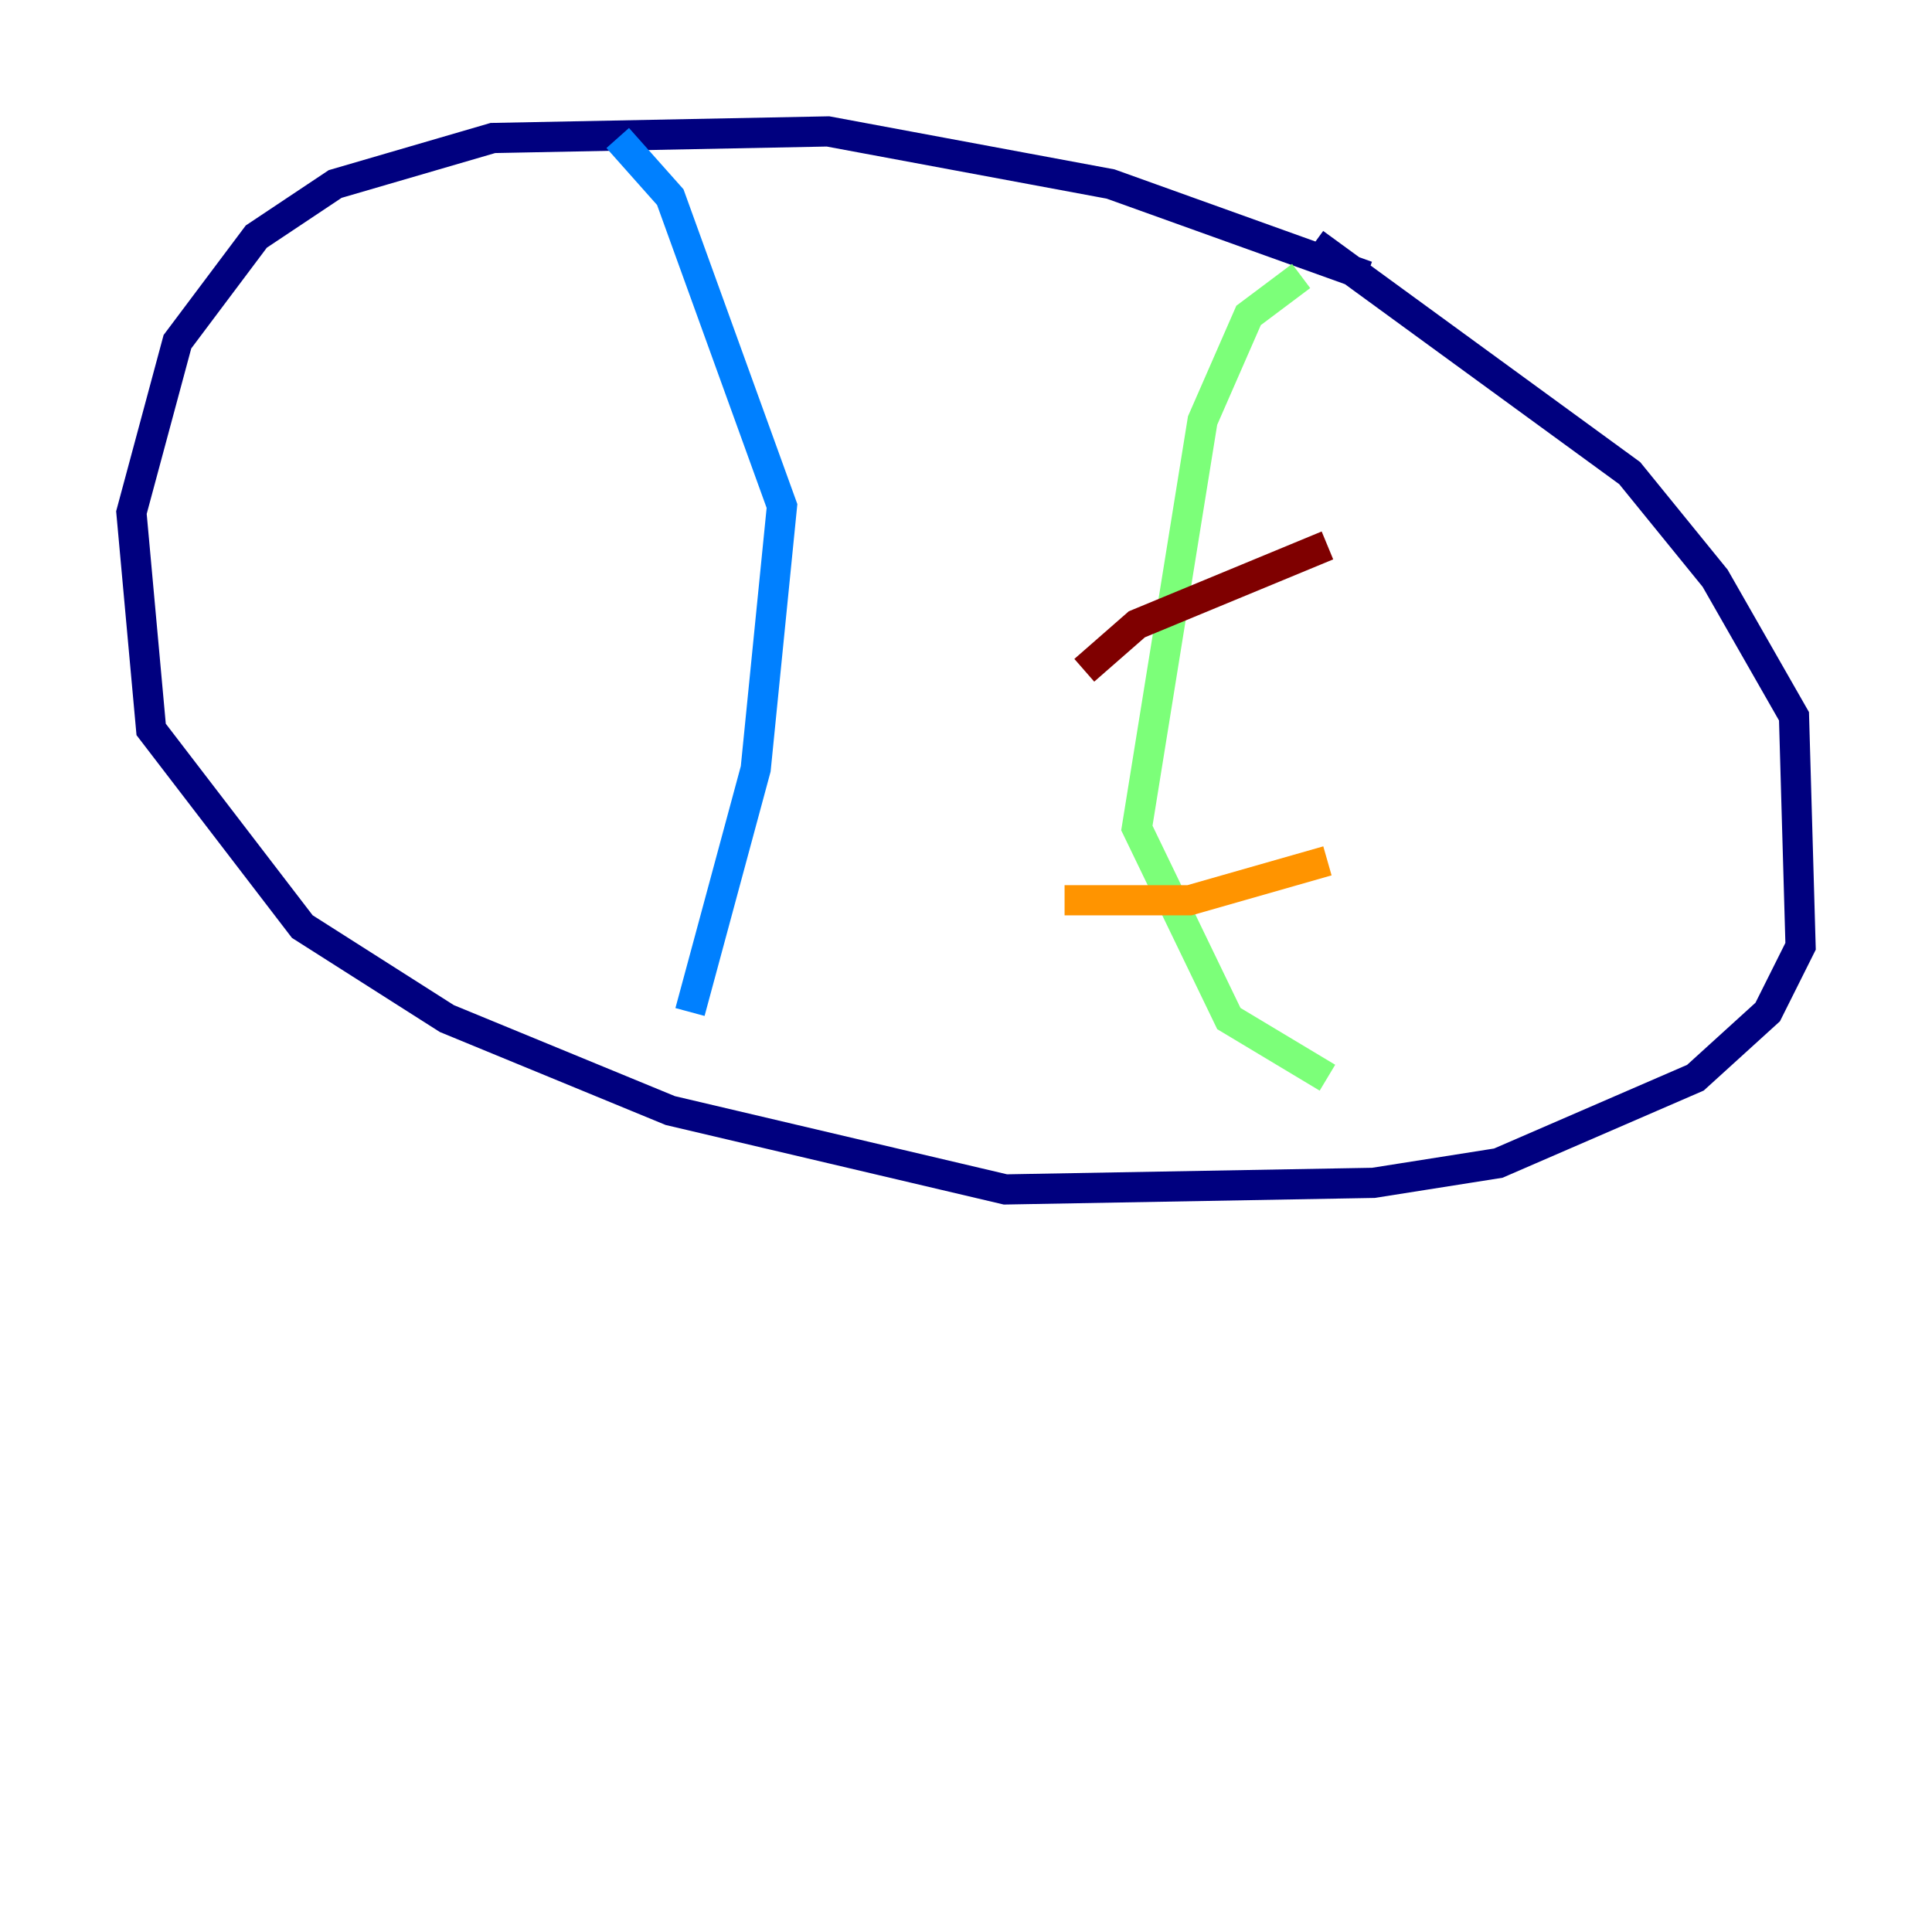 <?xml version="1.0" encoding="utf-8" ?>
<svg baseProfile="tiny" height="128" version="1.2" viewBox="0,0,128,128" width="128" xmlns="http://www.w3.org/2000/svg" xmlns:ev="http://www.w3.org/2001/xml-events" xmlns:xlink="http://www.w3.org/1999/xlink"><defs /><polyline fill="none" points="90.558,18.286 73.578,12.191 54.857,8.707 32.653,9.143 22.204,12.191 16.98,15.674 11.755,22.64 8.707,33.959 10.014,48.327 20.027,61.388 29.605,67.483 44.408,73.578 66.612,78.803 90.993,78.367 99.265,77.061 112.326,71.401 117.116,67.048 119.293,62.694 118.857,47.456 113.633,38.313 107.973,31.347 87.075,16.109" stroke="#00007f" stroke-width="2" /><polyline fill="none" points="40.925,9.143 44.408,13.061 51.809,33.524 50.068,50.939 45.714,67.048" stroke="#0080ff" stroke-width="2" /><polyline fill="none" points="86.204,18.286 82.721,20.898 79.674,27.864 75.32,54.857 81.415,67.483 87.946,71.401" stroke="#7cff79" stroke-width="2" /><polyline fill="none" points="70.531,59.646 78.803,59.646 87.946,57.034" stroke="#ff9400" stroke-width="2" /><polyline fill="none" points="71.837,44.408 75.32,41.361 87.946,36.136" stroke="#7f0000" stroke-width="2" /></svg>